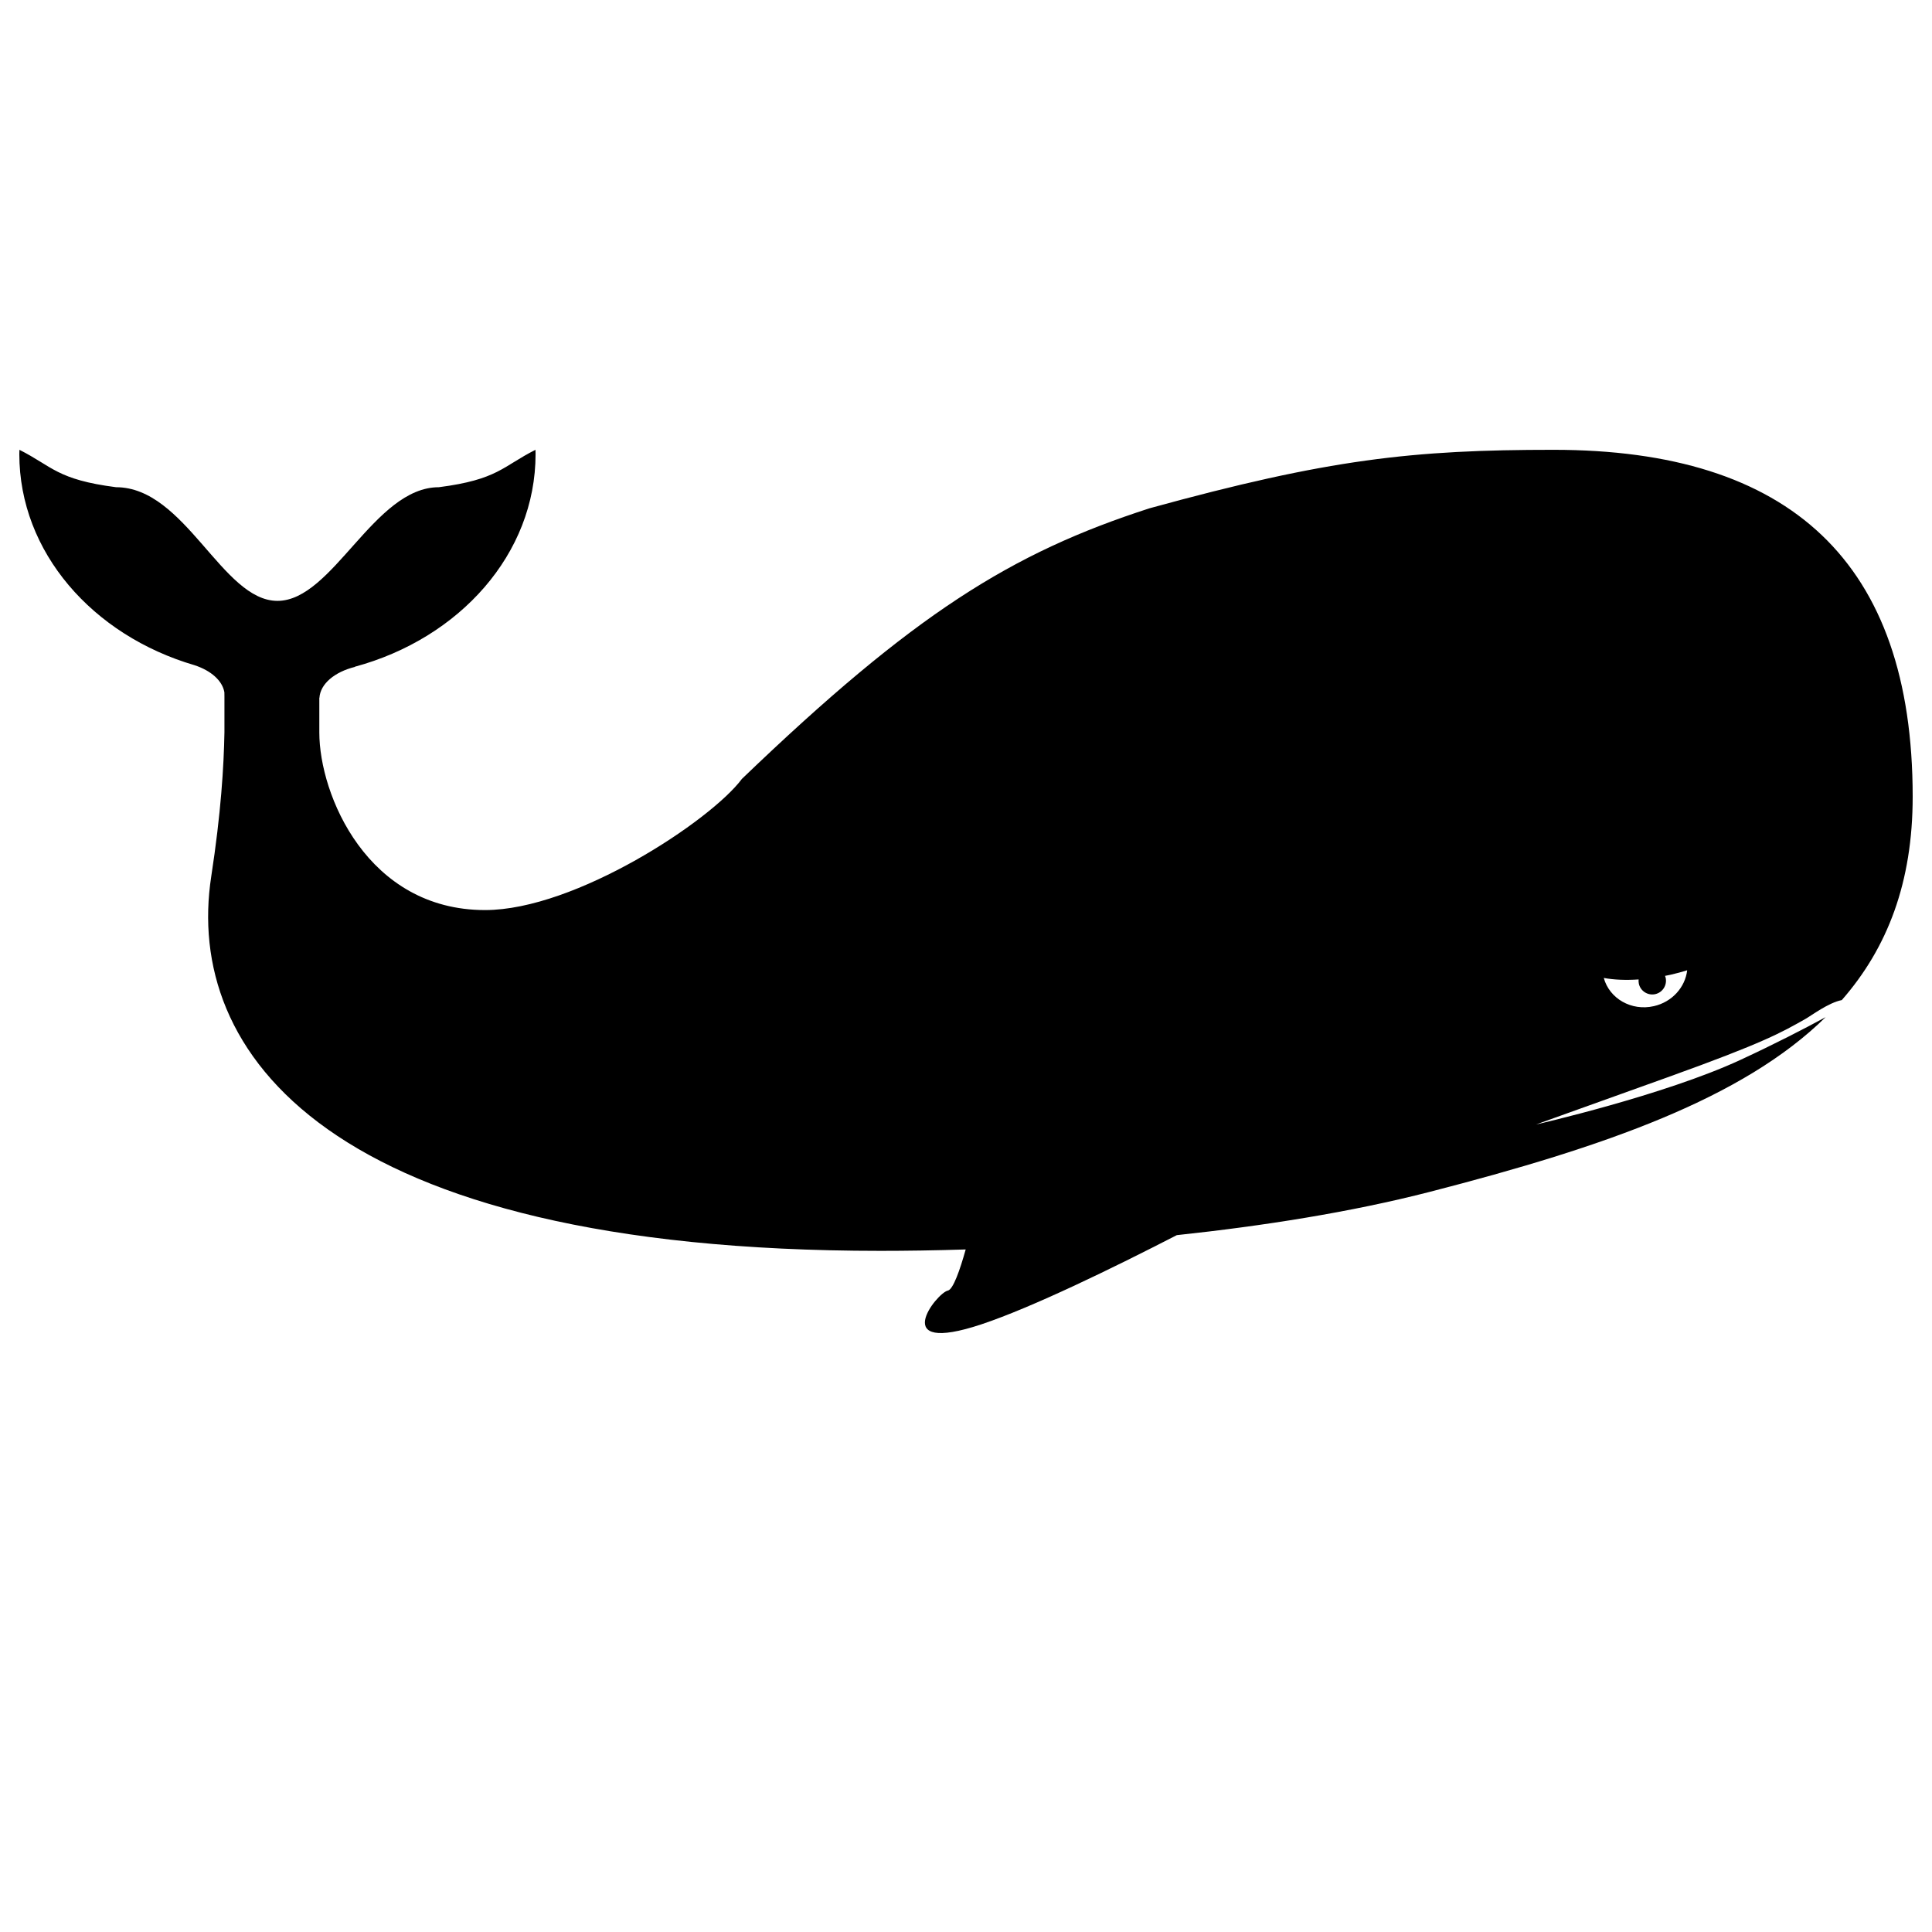 <svg xmlns="http://www.w3.org/2000/svg" xmlns:xlink="http://www.w3.org/1999/xlink" version="1.1" id="Layer_1" x="0px" y="0px" width="100px" height="100px" viewBox="0 0 100 100" enable-background="new 0 0 100 100" xml:space="preserve">
<path display="none" d="M67.318,52.734v25.869c-7.67-1.406-16.271-2.194-25.353-2.194c-7.506,0-14.681,0.538-21.272,1.521V52.734  v-0.756c6.593-0.981,13.768-1.521,21.272-1.521c9.082,0,17.683,0.789,25.353,2.195V52.734z"/>
<path display="none" d="M17.74,49.375c0.228-0.04,0.646-0.076,1.221-0.107c7.246-1.561,15.831-2.467,25.046-2.467  c9.621,0,18.563,0.986,26.002,2.675c7.156-2.876,12.273-10.482,12.273-19.42c0-11.408-8.33-20.655-18.604-20.655  c-0.729,0-1.445,0.046-2.15,0.137c-2.922-2.118-6.41-3.349-10.16-3.349c-2.613,0-5.102,0.599-7.359,1.679  c-2.258-1.081-4.745-1.679-7.359-1.679c-3.748,0-7.238,1.231-10.159,3.349C25.781,9.446,25.063,9.4,24.336,9.4  c-10.274,0-18.604,9.248-18.604,20.655C5.731,38.885,10.721,46.42,17.74,49.375z"/>
<path display="none" d="M25.011,54.609c0,0,0.411-0.019,0.632,0c0.221,0.02,0.602,0.043,0.602,0.043s0.228-0.189,0.264-0.207  c0,0,0.246-0.24,0.283-0.289c0.036-0.049,0.062-0.625-0.03-0.582c-0.093,0.041-0.355,0.063-0.626,0.251  c-0.271,0.19-1.024,0.43-1.024,0.43s-0.344,0.122-0.239,0.245C24.975,54.623,25.011,54.609,25.011,54.609z"/>
<path display="none" d="M24.876,56.15l-0.024,0.022l0.835-0.022c0,0,0.123-0.159,0.184-0.215c0.063-0.057,1.203-0.166,1.233-0.18  c0.03-0.012,0.289-0.122,0.375-0.251c0.085-0.129,0.029-0.354,0.066-0.417s0.031-0.381-0.073-0.398  c-0.104-0.019-0.185,0.104-0.282,0.104c-0.099,0-0.607-0.02-0.945,0s-0.375,0.109-0.546,0.208c-0.171,0.101-0.393,0.021-0.822,0.603  C24.447,56.188,24.858,56.125,24.876,56.15z"/>
<path display="none" d="M24.588,56.714l-0.004,0.015C24.631,56.753,24.588,56.714,24.588,56.714z"/>
<path display="none" d="M24.263,57.078h0.221l0.101-0.35c-0.006-0.004-0.012-0.008-0.021-0.016c-0.08-0.049-0.08-0.281-0.08-0.281  s0.104-0.416,0.061-0.447c-0.042-0.03,0.006-0.367-0.386-0.318c-0.393,0.05-0.834,0.318-0.89,0.398  c-0.057,0.08-0.092,0.306-0.092,0.306s0.281,0.144,0.539,0.405C23.975,57.041,24.263,57.078,24.263,57.078z"/>
<path display="none" d="M40.91,25.292c0.063-0.191,0.229-0.382,0.229-0.382s0.331,0.013,0.406-0.051  c0.076-0.063,0.09-0.814,0.09-0.814l0.063,0.36c0,0,0.179,0.276,0.209,0.225c0.033-0.05,0.338-0.165,0.427-0.225  c0.089-0.061,0.396-0.055,0.434-0.08c0.038-0.025,0.179-0.267,0.254-0.356c0.077-0.089,0.396-0.484,0.432-0.56  c0.039-0.077,0.346-0.624,0.346-0.624s-0.039-0.229-0.102-0.255c-0.065-0.025-0.396,0.038-0.676,0.063  c-0.28,0.025-0.331,0.242-0.331,0.242s-0.42-0.025-0.572,0c-0.152,0.025-0.152,0.433-0.255,0.484  c-0.104,0.051-0.088,0.267-0.088,0.267s-0.396,0.051-0.509,0.077c-0.116,0.025-0.141,0.483-0.141,0.483l-0.217-0.115l-0.166,0.102  c0,0-0.102,0.153-0.267,0.344c-0.166,0.191-0.127,0.471-0.127,0.471s-0.18,0.343-0.229,0.445c-0.049,0.102-0.102,0.891-0.102,0.891  l0.42-0.305C40.438,25.979,40.846,25.483,40.91,25.292z"/>
<path display="none" d="M39.776,27.073c0-0.089-0.292-0.063-0.313,0c-0.019,0.064-0.312,0.509-0.312,0.509l0.344-0.077  C39.497,27.506,39.776,27.163,39.776,27.073z"/>
<path display="none" d="M38.083,28.066c-0.012,0.064-0.088,0.471-0.088,0.471l0.369-0.343  C38.364,28.194,38.097,28.002,38.083,28.066z"/>
<path display="none" d="M44.854,23.485c0.051-0.115,0.216-0.624,0.267-0.598c0.051,0.025,0.128,0.458,0,0.585  c-0.126,0.126-0.089,0.433-0.089,0.483c0,0.05,0.318-0.268,0.471-0.42c0.081-0.081,0.143-0.304,0.181-0.494l-0.04,0.24  c0,0,0.19,0.089,0.37,0.012c0.178-0.076,0.229-0.395,0.229-0.395l0.217-0.585c0,0,0.318-0.025,0.089,0.21  c-0.229,0.236,0.104,0.388,0.104,0.388l0.42-0.166l0.267,0.318c0,0,0.369-0.292,0.396-0.471c0.024-0.178,0.179-0.687,0.179-0.687  l0.242,0.318c0,0,0.343-0.153,0.354-0.191c0.015-0.039,0.064-0.407,0.104-0.624c0.038-0.216,0.406-0.343,0.547-0.395  c0.139-0.051,0.317-0.216,0.317-0.216s0.317-0.419,0.486-0.649c0.168-0.229,0.035-0.675-0.027-0.726  c-0.064-0.051,0.089-0.42,0-0.458c-0.09-0.038-0.357-0.254-0.572-0.318c-0.217-0.063-0.293-0.14-0.331-0.102  c-0.038,0.038-0.014,0.356-0.153,0.509c-0.141,0.153-0.382,0.839-0.382,0.839l-0.521,0.726l0.189-0.547l0.331-0.776l-0.09-0.904  c0,0-0.139-0.458-0.215-0.458c-0.077,0-0.318-0.051-0.509,0c-0.191,0.051-0.383,0.242-0.383,0.394c0,0.153,0.013,0.624-0.204,0.777  c-0.216,0.153-0.164,0.992-0.164,0.992l0.164,0.42c0,0-0.179,0.077-0.28,0.127c-0.103,0.051-0.343,0.318-0.533,0.521  c-0.19,0.204,0.14,0.331,0.14,0.331s-0.051,0.204-0.229,0.153c-0.178-0.051-0.42,0.063-0.42,0.063l-0.33,0.14h-0.229l-0.368,0.114  c0,0-0.307,0.178-0.407,0.242c-0.104,0.064-0.127,0.548-0.127,0.548s-0.19,0.343-0.407,0.458c-0.217,0.114,0.165,0.611,0.165,0.611  C44.295,23.395,44.804,23.599,44.854,23.485z"/>
<path display="none" d="M49.652,18.547c0.217-0.039,0.497-0.153,0.611-0.191c0.113-0.038,0.268-0.254,0.15-0.305  C50.3,18,49.981,17.968,49.981,17.913c0-0.054,0.06-0.358,0.06-0.358h-0.556l-0.383,0.358l0.205,0.367  C49.31,18.28,49.437,18.585,49.652,18.547z"/>
<path display="none" d="M50.594,17.554c0,0,0.471-0.318,0.356-0.191c-0.116,0.127-0.015,0.458,0.024,0.458  c0.037,0,0.508,0.091,0.508,0.091s-0.012-0.46,0.039-0.676c0.051-0.217,0.572-0.611,0.572-0.611s0.164,0.216,0.458,0.102  c0.294-0.115,0.699-0.306,0.699-0.585c0-0.28,0.142-1.362,0.114-1.4c-0.024-0.039,0-0.738,0-0.738l-0.217-0.216l-0.14-0.424  l-0.28,0.208c0,0,0.039-0.191,0-0.207c-0.037-0.017-0.203,0.104-0.293,0.104c-0.088,0-0.293-0.063-0.396-0.102  c-0.103-0.039-0.151,0.267-0.218,0.331c-0.063,0.063-0.139,0.242-0.432,0.521c-0.293,0.28,0.139,0.497,0.139,0.497  s-0.215-0.013-0.547,0c-0.33,0.012-0.344,0.432-0.344,0.432l0.332,0.204l-0.384,0.217l0.511,0.369l-0.408,0.115l-0.051,0.381  l0.648,0.115c0,0-0.355,0.179-0.42,0.204c-0.063,0.025-0.256,0.102-0.418,0.318C50.294,17.287,50.594,17.554,50.594,17.554z"/>
<polygon display="none" points="51.891,17.669 52.234,17.338 51.994,17.16 "/>
<path display="none" d="M67.102,2.959c0,0,0.269-0.035,0.346-0.147C67.525,2.7,67.543,2.19,67.533,2.13  c-0.008-0.061-0.061-0.233-0.215-0.329c-0.156-0.095,0-0.285,0-0.285s-0.227-0.069-0.424-0.043  c-0.199,0.026-0.063,0.346-0.146,0.415c-0.087,0.069-0.12,0.259-0.164,0.345c-0.043,0.086,0.164,0.285,0.241,0.415  S67.102,2.959,67.102,2.959z"/>
<path display="none" d="M62.965,5.706c0,0-0.025,0.319-0.025,0.354s0.063,0.26,0.146,0.319c0.086,0.061,0.206,0.182,0.206,0.182  s0.13-0.199,0.392-0.311c0.26-0.112,0.596-0.492,0.596-0.492l0.303,0.121l0.361-0.26l0.252-0.225l0.24-0.302  c0,0,0.078-0.268,0.131-0.423c0.052-0.156,0.154-0.216,0.199-0.293c0.041-0.078-0.035-0.389-0.035-0.492  c0-0.104,0.047-0.579,0.047-0.579S65.35,3.451,65.333,3.59c-0.017,0.139-0.319,0.302-0.319,0.302s-0.139,0.293-0.111,0.311  c0.025,0.017-0.387-0.018-0.387-0.018s-0.398-0.052-0.398,0.078c0,0.13,0.139,0.466,0.164,0.484c0.025,0.017-0.389-0.19-0.389-0.19  s-0.175,0.009-0.338,0.147c-0.164,0.138-0.535,0.328-0.535,0.328s-0.14-0.095-0.285-0.052c-0.146,0.042-0.311,0.104-0.311,0.104  s0.129,0.622,0.153,0.622S62.965,5.706,62.965,5.706z"/>
<path display="none" d="M61.997,7.494c0.207,0.017,0.295-0.363,0.295-0.363h-0.438C61.852,7.131,61.79,7.476,61.997,7.494z"/>
<path display="none" d="M84.865,8.818c0-0.131-0.025-0.625-0.025-0.625l-0.182-0.234l-0.965,0.078l-0.234-0.313l-0.363-0.079  L82.68,7.958l-0.471-0.443l-0.441-0.026l-0.131,0.183l-0.234-0.365c0,0-1.354-0.365-1.536-0.365c-0.183,0-0.782-0.13-0.782-0.13  l-0.13-0.313c0,0,1.853-0.104,2.137,0c0.286,0.104,0.99,0.234,1.226,0.183c0.233-0.052,0.287-0.417,0.6-1.146  s0.572-0.625,0.572-0.625l0.574-0.182l0.362-0.183c0,0,0.185-0.755-0.104-0.938c-0.286-0.182-0.834-0.365-0.834-0.365l-0.233,0.183  l-0.104-0.6h-0.572L81.87,3.217l0.394-0.729l-0.55-0.339l-0.417-0.443L80.75,2.383l-0.232-0.677l-0.81,0.808l-0.052-0.495  l0.104-0.313l-1.328-0.729l-0.47,0.234v0.625l-0.208,0.99l-0.023,0.99l0.154,0.286l-0.261,0.469l-0.208-0.469l-0.418,0.157  l-0.023-0.547l0.26-0.208V2.54l-0.338,0.417L76.712,2.54l0.104-0.313c0,0,0.207-0.13,0.285-0.156  c0.078-0.026,0.313-0.469,0.313-0.469l-0.024-0.99l-0.496-0.156L76.634,0.05l-0.756,0.249L75.436,0.05c0,0-0.494,0.405-0.47,0.718  c0.025,0.313-0.678-0.026-0.678-0.026l0.13,0.521l-0.076,0.443l0.6,0.443l-0.234,0.547l-0.262,0.573c0,0,0.209,0.261,0.313,0.417  c0.104,0.156-0.13,0.156-0.231,0.234c-0.105,0.078-0.262,0.625-0.262,0.625l0.209,0.208l-0.55,0.104l-0.362,0.807l-0.024-1.927  l-0.442-0.13l0.572-0.391l-0.13-0.729l-0.079-0.469l-0.104-0.625l-0.68,0.234l-0.73,2.033l-0.313,0.547c0,0-0.338,1.719-0.441,1.771  s-0.156,0.833-0.156,0.833l-0.156,0.521L70.773,8.14l-0.209,0.104l-0.131-0.573l-0.338,0.26l0.076-0.677l0.287-0.703V5.744  l-0.13-0.729l0.313-0.677l0.521-0.912l0.286-0.574l0.025-0.547L70.8,2.409l-0.131-0.182l0.392-0.208l0.549-0.156l0.363-0.234  l0.286-0.417l-0.286-0.417L71.529,1.42l0.104-0.729c0,0-0.391-0.079-0.572-0.079c-0.183,0-0.729-0.156-0.729-0.156l-0.6,0.729  l0.182,0.833l0.313,0.833l-0.572-0.495l-0.129-0.443l-0.157-0.677L69.105,1.68L69.08,2.253l-0.157-0.417l-0.13-1.016L68.43,0.846  L68.247,1.68l0.155,1.016l0.025,0.391l-0.416-0.156L67.75,3.295l0.104,0.573l0.679,0.157l0.182,0.338l-0.702-0.078l-0.313,0.651  l-0.286-0.782L66.475,3.92l-0.262,0.391l0.079,0.704l-0.364,0.026V5.38l-0.156,0.416l-0.729,0.131l-0.184,0.39l-0.025,0.599  l0.546,0.313l0.341,0.469l1.016-1.85l-0.26-0.39h0.571l0.078,0.338c0,0-0.287,0.834-0.362,0.912c-0.08,0.078-0.861,1.38-0.861,1.38  l0.156,0.625l0.364,0.677l0.365,0.13l-0.757,0.391l-0.313-0.547l-0.26-0.469l-0.183-0.573l-0.26-0.287l0.416-0.365L64.57,6.941  l-0.598,0.026L63.659,7.54l0.104,0.521l0.051,0.287l0.156,0.365l-0.34,0.026L63.45,7.723l-0.81-0.13l-0.156,0.183L61.837,7.75  l-0.416,0.495l-0.78,0.26l0.547,0.391l0.783,0.625h0.648c0,0,0.208,0.183,0.208,0.469c0,0.287,0.209,0.833,0.261,1.042  c0.053,0.209,0.366,0.547,0.366,0.547l-0.938-0.495L62.1,10.537c0,0-0.313-0.833-0.47-0.729c-0.155,0.104-0.626,0.338-0.626,0.338  l-0.13,0.833l-0.313,0.651l-0.156-0.703L59.52,10.77l-0.025,0.865c0.009,0.085,0.012,0.143,0.012,0.146l0.107,1.229  c0,0,0.184,0.311,0.433,0.396c0.251,0.086,0.063,0.354,0.063,0.354l-0.623-0.354c0,0-0.182,0.078-0.188,0.372  c-0.01,0.293-0.044,0.786-0.252,0.993c-0.207,0.208-0.56,0.509-0.532,0.509c0,0-0.156,0-0.166-0.207  c-0.009-0.208,0.361-0.432,0.459-0.587c0.094-0.155,0.26-0.501,0.231-0.656c-0.026-0.155,0.026-0.337,0.043-0.57  c0.019-0.233,0.164-0.544,0.104-0.717c-0.062-0.172,0.018-0.639-0.069-0.881c-0.05-0.141-0.007-0.394,0.063-0.562l-0.412-0.722  L57.88,11.5l0.026,0.495l-0.36-0.494l-1.348,0.467l-0.233,0.337l-0.154-0.596l-0.83-0.544l-0.904,0.57l-0.156,0.57l-0.337,0.518  c0,0-0.312,0.7-0.231,0.751c0.078,0.052,0.438,0.415,0.438,0.415l0.41-0.129l0.545-0.207l0.491-0.052l0.232-0.623l0.232,0.596  c0,0,0.313,0.104,0.337,0.208c0.026,0.104-0.129,0.595-0.129,0.595l0.415,0.726l-0.7-0.726l-0.078-0.518l-0.905,0.129v0.466  l0.776,0.596l-0.312,0.311l-0.597-0.57L54.2,14.3l-0.466,0.156l-0.207,1.166l0.13,0.777l-0.699,0.519l-0.83,1.037l-0.024,0.622  h0.231l-0.284,0.57l-0.467-0.104l-0.26,0.544l-0.207-0.596l-0.646,0.648l0.052,0.232l-0.465,0.544l-0.184,0.389l-0.232,0.363  l0.078,0.647l1.062-0.129l0.413-0.181l0.209,0.595l0.699-0.751l0.024,0.44l-0.519,0.7l-0.025,0.155c0,0-0.45-0.865-0.881-0.311  c-0.396,0.512,0.258-0.434-0.983-0.104c-0.112,0.03-0.597,0.233-0.597,0.233l0.784,0.759c0,0-0.862-0.163-0.862,0.252  c0,0.414-0.052,0.725-0.052,0.725l0.026,0.648l-0.286-0.259l-0.104-0.803c0,0-0.024-0.57-0.207-0.57  c-0.181,0-0.361,0.674-0.518,0.751c-0.156,0.078-0.44-0.104-0.44-0.104l-0.752,0.311l-0.283,0.674c0,0-0.492,0.285-0.622,0.44  c-0.129,0.156-0.597,1.226-0.597,1.226s0.129,0.354,0.026,0.536c-0.104,0.182-0.13,0.673-0.13,0.673l0.492,0.311l-0.778,0.933  c0,0-0.232,0.829-0.337,0.958c-0.104,0.13-0.466,0.156-0.466,0.519c0,0.363-0.312,0.389-0.622,0.595  c-0.312,0.208-0.492,0.57-0.492,0.57v0.519l-1.321,0.388c0,0,0.604,0.104,0.432,0.388c-0.173,0.286-1.208,1.115-1.208,1.115  L40.521,35l-0.259-0.44L39.407,35c0,0-0.57-0.233-0.57-0.104c0,0.13,0.468,1.192,0.468,1.192l0.544,0.233l0.259,0.596l-0.183,0.311  l-0.413-0.363l-0.415,0.259l-0.363,0.44c0,0-0.674,0.259-0.57,0.648c0.104,0.388-0.258,0.854-0.258,0.854l0.518,0.155  c0,0-0.839,0.551-0.673,0.7c0.166,0.148,0.466,0.622,0.466,0.622l0.026,0.181l-0.439,0.441c0,0,0,0.985,0.104,0.985  s-0.44,0.622-0.44,0.622s-0.229,0.596-0.309,0.7c-0.081,0.104-0.132,1.087-0.236,1.113s-1.605,0.752-1.605,0.752  s0.156,0.439,0.156,0.543s-0.363,0.674-0.363,0.674l-0.466,0.052c0,0-1.399,2.165-1.399,2.417s-0.674,0.744-0.674,0.744  s-0.581,0.519-0.777,0.777c-0.195,0.259-0.984,1.528-1.373,1.763c-0.389,0.231-0.232,0.666-0.232,0.666l0.181,0.266  c0,0-1.322,0.105-1.374,0.598c-0.052,0.493-0.285,0.934-0.285,0.934h0.415l1.088-0.272c0,0-0.674,0.661-0.44,0.974  c0.232,0.311,0.518,0.854,0.518,0.854s0.507-0.569,0.907-0.597c0.4-0.024,1.684-0.934,1.684-0.934l0.52-0.415  c0,0,0.791-0.181,0.641-0.153c-0.148,0.025-0.615-0.545-0.849-0.545c-0.234,0-0.751,0.104-0.751,0.104s0.389-0.183,0.854-0.492  c0.467-0.31,1.063-0.622,1.063-0.622s0.025,0.313,0.337,0.232c0.311-0.078-1.088,0.441-0.958,0.623  c0.13,0.181,0.958,0.57,0.958,0.57s-0.673,0.543-0.881,0.594c-0.207,0.053-1.373,0.752-1.373,0.881c0,0.131,0.129,0.752,0.129,0.752  s-0.495,0.025-0.973,0c-0.479-0.025-1.125,0.182-1.125,0.26s-0.312,0.26-0.312,0.26s-1.037-1.166-0.854-1.426  c0.182-0.26-0.155-0.285-0.467-0.207c-0.311,0.077-1.243,0.854-1.243,0.854v0.777c0,0-0.313-0.725-0.648-0.621  c-0.335,0.104-1.735,0.338-1.735,0.338l-0.439,0.621c0,0-0.156,0.674,0,0.674c0.129,0,0.348,0.178,0.417,0.238  c-0.042-0.023-0.158-0.052-0.486,0.021c-0.475,0.104-0.345,0.673-0.216,0.724c0.129,0.054,0.881,0.079,0.958,0.338  c0.077,0.259-0.777-0.622-0.7,0c0.078,0.622,0.622,1.063,0.622,1.063s-0.647-0.077-0.751-0.467  c-0.104-0.391-0.493-0.777-0.519-0.959c-0.026-0.183,0.13-0.479,0-0.523s0.544-0.952,0.208-0.928  c-0.336,0.025-1.063,0.57-1.063,0.57l-0.414,0.355c0,0-1.011-0.031-1.088,0c-0.077,0.029-1.451,0.781-1.684,0.964  s-0.544,0.959-0.26,0.983c0.285,0.025,0.958,0.598,1.141,0.545c0.181-0.053,0.518-0.311,0.518-0.311s-0.389,0.518-0.104,0.674  c0.285,0.153,0.519,0.933,0.519,0.933s-1.114-0.933-1.218-0.854c-0.104,0.077-0.285,0.232-0.285,0.232L19.9,61.143l0.104-0.439  c0,0-0.233-0.262-0.596-0.156c-0.363,0.105-0.7,0.391-0.7,0.391l-0.362,0.024v-0.337c0,0-0.519,0.154-0.57,0.439  c-0.051,0.285-0.389,0.699-0.389,0.699s-0.622,0.465-0.233,0.568c0.389,0.104,1.062,0,1.062,0s0.52,0.016,0.882,0.047  c0.361,0.031,0.751,0.551,0.88,0.73c0.129,0.182-0.078,0.597-0.078,0.597s-0.183-0.44-0.312-0.569  c-0.129-0.131-1.27-0.675-1.477-0.494c-0.208,0.185-0.544-0.023-0.958,0.233c-0.415,0.261-0.855,0.521-0.647,0.83  c0.207,0.312,0.078,0.698,0.078,0.698s-0.285-0.725-0.492-0.698c-0.208,0.024-0.44,0.181-0.751,0.024  c-0.311-0.154-0.284-0.361-0.647-0.414c-0.363-0.051-0.855,0.104-0.855,0.207s0.129,0.752,0.337,0.881  c0.207,0.131,0.26,0.546,0.415,0.699c0.155,0.155,0.544,0.699,0.855,0.752c0.31,0.051,1.088,0.492,1.424,0.467  c0.337-0.025,1.813-0.131,1.813-0.131l-0.026,0.285c0,0-0.311-0.129-0.803,0c-0.492,0.131-1.243,0.025-1.606,0  c-0.362-0.025-1.269-0.467-1.527-0.75c-0.26-0.285-0.492-1.142-0.727-1.063c-0.233,0.078-0.854-0.39-0.854-0.183  s-0.622,1.164-0.648,1.554c-0.026,0.39,0.26,1.348,0.26,1.348s-0.647,1.323-0.647,1.737c0,0.412,0.208,0.438-0.233,0.931  c-0.439,0.493-1.19,1.558-1.087,1.558c0.104,0,1.269-0.26,1.477-0.416c0.207-0.154,0.285-0.312,0.7-0.129s1.373-0.183,1.528-0.207  c0.155-0.026,0.751,0.129,0.751,0.129s0.699,0.104,0.881,0.053c0.181-0.053,0.285,0.439,0.57,0.389  c0.285-0.052,0.518-0.311,0.595-0.518c0.078-0.207,0.104-0.7,0.493-0.777c0.389-0.078,0.285,0.154,0.285,0.154  s-0.519,0.313-0.466,0.52c0.052,0.207,0.698,0.207,0.959,0.467c0.259,0.258,0.439,0.336,0.439,0.336s0.052,0.104,0.129,0  c0.077-0.104,0.336-0.023,0.544-0.078c0.207-0.051,0.57-0.153,0.492-0.674c-0.078-0.518,0.181-1.164,0.363-1.244  c0.181-0.075-0.052,1.66-0.052,1.66s-0.415,0.52-0.7,0.621c-0.285,0.104-0.958,0.183-0.829,0.52  c0.129,0.337-0.648,0.391-0.648,0.391s0.468-0.52,0.337-0.805c-0.13-0.285-0.518-0.83-0.933-0.646  c-0.415,0.182-0.933,0.467-1.036,0.49c-0.104,0.026-0.156-0.23-0.44-0.388c-0.285-0.156-0.855-0.183-1.063-0.132  c-0.208,0.054-1.166,0.132-1.166,0.132s-0.259,0.104-0.646,0c-0.39-0.104-0.727-0.312-1.037,0c-0.312,0.312-0.777,0.467-0.777,0.467  s-0.026,0.259,0.104,0.468c0.13,0.207-0.104,0.414-0.104,0.414s-0.078,0.18,0.285,0.543c0.363,0.362,0.492,0.674,0.492,0.674  l-0.208,0.646c0,0-0.596,0.391,0,0.439c0.596,0.054,1.27-0.699,1.581-0.776s-1.088,0.776-0.829,0.905  c0.259,0.131,0.647,0.469,0.647,0.469s-0.674-0.415-1.037-0.363c-0.362,0.053-0.439,0.57-0.389,0.854  c0.052,0.285,0.233,0.854,0.259,0.934c0.026,0.078-0.154,0.646,0.39,0.52c0.252-0.061,0.425-0.188,0.539-0.307  c-0.088,0.146-0.145,0.309,0.005,0.325c0.285,0.03,0.621,0.267,0.388,0.421c-0.233,0.154-1.036,0.232-1.321,0  S12,77.671,11.664,78.063c-0.337,0.387-0.182,0.697-0.182,0.697s0.674-0.414,0.933-0.205c0.259,0.205,0.183,0.543,0.337,0.672  c0.155,0.131,0.804-0.231,0.804-0.231s0.775-0.13,0.775-0.285s-0.025-0.569-0.025-0.569s-0.104-0.207,0.312-0.57  c0.415-0.362,0.829-0.596,0.829-0.752c0-0.153,0.103-0.465,0.103-0.465s0.337-0.285,0.44-0.285c0.103,0,0.182,0.313,0.363,0.313  s0.544-0.13,0.544-0.13s1.01-0.414,1.166-0.414c0.155,0,0.415,0.231,0.415,0.231s-1.348,0.26-1.502,0.597  c-0.054,0.114-0.137,0.313-0.224,0.521c0.081-0.254,0.119-0.475,0.016-0.492c-0.26-0.053-0.57-0.155-0.674-0.104  c-0.104,0.052-1.191,1.14-1.113,1.319c0.078,0.183,0.285,0.39,0.285,0.39s-0.233,0.026-0.44,0.208s-0.493,0.549-0.881,0.753  c-0.388,0.205-0.595,0.283-0.595,0.542c0,0.26-0.648,0.803-0.648,0.803s1.218-0.205,1.71-0.258c0.492-0.052,0.751-0.078,0.751-0.078  s-1.632,0.207-1.632,0.492c0,0.284-0.104,0.596-0.104,0.596s-0.466-0.336-0.544-0.336c-0.076,0-0.337-0.416-0.491-0.26  c-0.155,0.154-0.829,0.569-0.907,0.803c-0.078,0.234-0.312,0.752-0.312,0.752s0.026,0.104,0,0.414  c-0.025,0.313-0.104,0.648-0.208,0.701c-0.103,0.051-0.354,0.957-0.189,0.982s0.476,0.181,0.683,0.154  c0.208-0.024,0.492-0.519,0.622-0.543c0.129-0.025,0.104-0.336-0.156-0.336c-0.258,0-0.439-0.57-0.439-0.57s0.466,0.313,0.569,0.389  c0.104,0.077,0.208,0.232,0.39,0.154c0.181-0.077,0.751,0.025,1.088-0.104c0.336-0.129,0.466-0.545,0.803-0.828  c0.337-0.285,0.596-0.521,0.596-0.623c0-0.104,0.078-0.414,0.078-0.414s0.183,0.492,0.414,0.519  c0.233,0.026-0.051-0.024-0.336,0.284c-0.285,0.313-0.907,1.064-0.907,1.064s0.053,0.438,0.182,0.465  c0.129,0.025-0.259,0.447-0.415,0.549c-0.155,0.1-0.726,0.332-0.673,0.437c0.052,0.104-0.053,0.468,0.052,0.492  c0.103,0.026,0.336,0.286,0.362,0.467c0.025,0.181,0.052,0.44,0.052,0.44S14,86.07,14.414,85.994c0.415-0.078,1.088-0.26,1.088-0.26  s-1.01,0.285-1.217,0.519c-0.207,0.231-0.544,0.545-0.544,0.545s-0.207,0.024-0.337-0.26c-0.129-0.285-0.44-0.468-0.466-0.622  c-0.026-0.155-0.026-0.439-0.026-0.439s-0.57-0.597-0.622-0.338c-0.052,0.26-0.337,0.596-0.363,1.114  c-0.025,0.519-0.673,1.011-0.543,1.243c0.129,0.232,0.543,0.621,0.621,1.035s0.7,1.193,0.985,1.426  c0.286,0.232,1.659,1.193,1.866,1.297s0.568,0.207,0.568,0.207s-0.854,0.387-0.568,0.88c0.284,0.492,0.725,0.597,0.725,0.597  s-0.388-1.27,0.078-1.063c0.466,0.207-0.052,0.391,0.259,0.699c0.313,0.312,0.337,0.597,0.337,0.597l0.673-0.183  c0,0,0.467,0.207,0.467,0.312s0.776,0.261,0.776,0.261l0.493-0.439c0,0,0.958-0.232,1.063-0.232c0.104,0,0.414,0.104,0.414,0.104  l0.053-0.57l0.518,0.391l1.088-0.752c0,0,0.312-0.621,0.466-0.621c0.156,0,0.647-0.545,0.647-0.545s0.933-0.621,1.037-0.828  c0.104-0.209,0.596-0.647,0.596-0.647s0.44-0.597,0.647-0.544c0.208,0.052,0.467-0.104,0.389-0.414  c-0.078-0.313-0.337-0.363-0.337-0.363s1.425-0.259,1.555-0.466c0.13-0.207,0.026-0.751,0.026-0.751s0.389,0.829,0.466,0.829  c0.078,0,0.727-0.647,0.727-0.647s0.518,0.362,0.646,0.184c0.13-0.184,0.337-0.52,0.337-0.648c0-0.128,0-0.621,0-0.621l0.493-0.285  c0,0,0.311,0.078,0.181-0.597c-0.129-0.674-0.466-1.112-0.466-1.112l-0.13-0.156l0.312-0.545c0,0-0.025-0.438-0.182-0.518  c-0.157-0.078-0.259,0-0.259-0.232s0.025-0.596,0.025-0.596l0.129-0.104c0,0,0.259,0.261,0.259,0.44  c0,0.183,0.208,0.881,0.208,0.881s-0.052,0.468-0.026,0.623c0.026,0.154,0.129,0.414,0.129,0.414s0.26-0.338,0.337-0.569  c0.078-0.231,0.078-0.854-0.025-0.882c-0.104-0.024-0.519-0.414-0.312-0.621c0.208-0.209,0.337-0.752,0.337-0.752  s0.08-0.021,0.129-0.313c0.081-0.468,0.103-0.324,0.388-0.428c0.285-0.104,0.462-0.434,0.702-0.059  c0.103,0.156-0.013,0.58-0.104,0.953c-0.093,0.381-0.222,0.528-0.222,0.528l-0.168-1.01c0,0-0.039,0.437-0.366,0.92  c-0.137,0.203-0.229,1.503-0.15,1.503c0.078,0,0.078,0.52,0.078,0.52s-0.259,0.957-0.13,1.088c0.13,0.129,0.336,0.285,0.362,0.674  c0.025,0.39,0.208,0.726,0.363,0.775c0.154,0.055,1.243-0.076,1.32,0.209c0.077,0.284,0.207,0.104,0.312,0.467  c0.104,0.361,0.155,1.217,0.155,1.217l0.727-0.025c0,0,0.155-0.104,0.207-0.568c0.052-0.467,0.311-1.349,0.337-1.813  c0.026-0.468-0.104-1.271-0.104-1.505c0-0.229-0.439-0.466,0.078-0.931c0.519-0.467,0.829-1.09,0.829-1.09l-0.26-0.492l0.156-0.646  l0.569,0.024c0,0,0.233,0.13,0.312,0.105c0.079-0.025,0.467-0.338,0.467-0.338l0.388-0.545l0.363-0.62l0.078-0.674l0.208-0.854  l0.104-0.184l0.053-0.414l-0.129-1.063l-0.338-1.217l-0.104-0.908l-0.519-0.207l0.077-0.674l0.362-0.313l0.933-0.13l0.804-1.14  l-0.026-1.112l-0.983-1.22L36.181,68.9l0.129-1.141l0.441-1.451l0.155-1.604l-0.285-1.012l-0.363-0.777l0.078-1.111l-0.052-1.427  l0.259-0.698c0,0-0.104-0.623-0.129-0.701c-0.026-0.078-0.155-0.371-0.155-0.679c0-0.306,0.155-0.745,0.155-0.745l0.311-0.597  l0.182-1.218l0.674-1.479l1.01-1.088l1.142-0.96c0,0,0.466,0.104,0.543,0.156c0.076,0.052,1.373,0.282,1.373,0.282l0.823,0.332  l0.545-1.018v-1.876v-0.208l-0.754-0.287l-0.416-0.563l-0.104-0.396l1.12-1.882l1.459-2.833v-2.534c0,0,0.418-0.807,0.339-1.458  c-0.077-0.651-0.233-1.277-0.233-1.277l0.025-0.495h1.459l1.016-1.224c0,0,0.156-0.183,0-0.521  c-0.155-0.339-0.155-0.886-0.155-0.886l0.859-0.704l0.286-1.276l0.391-0.573l0.965-1.015l0.339-0.469v-1.172L49.3,29.798  l-0.416-0.703c0,0-0.13-0.469,0.104-0.573c0.234-0.104,1.226-1.225,1.226-1.225s0.26-0.912,0.182-1.068  c-0.077-0.156,0.016-0.417,0.016-0.417s0.896-0.782,1.025-1.042c0.131-0.26,0.34-0.521,0.34-0.521h0.625c0,0,0.47,0.339,0.679,0.599  c0.208,0.261,0.495,0,0.495,0l0.339-0.963c0,0,0.313-0.599,0.208-0.912c-0.104-0.313-0.313-1.172-0.313-1.172  s-0.078-0.703,0.131-0.782c0.207-0.078,1.197,0.157,1.197,0.157s0.6,0.208,0.989,0.208s1.328,0.052,1.535,0.234  c0.209,0.182,0.601,0.495,0.729,0.495c0.127,0,0.729-0.495,0.729-0.495l0.184-0.615c0,0-0.232-0.323-0.287-0.531  c-0.053-0.208,0.287-0.651,0.287-0.651s0.418-0.599,0.262-1.068s0.035-1.094,0.035-1.094l-0.453-0.313l0.453-0.365h0.692  c0,0,0-0.052,0.209-0.182c0.208-0.131,0.495,0.104,0.651,0.156c0.154,0.052,0.313-0.195,0.313-0.195v-0.691l-0.183-0.443  c0,0,0.286-0.443,0.416-0.443c0.131,0,1.043,0,1.043,0s0.989,1.381,1.146,1.693c0.156,0.313,0.678,1.199,0.756,1.199  s0.209,0.885,0.209,0.885l1.771-0.078l0.313,0.495l0.65-0.443l0.625-0.391V18.23l0.441-0.521h0.287l0.572,0.417v0.313l0.678,0.156  l0.601,0.052l0.495,0.443l0.26,0.078l0.235-0.182c0,0,0.313-0.651,0.233-0.729c-0.078-0.079-0.156-0.651-0.156-0.651l0.548-0.678  l0.625-0.313l0.209-0.573v-1.225l-0.472-1.015l0.313-1.459l-0.157-0.338l0.184-0.912l0.132-0.417l0.521-0.599l0.262-0.599  l0.184-0.547l0.91-0.156l0.285,0.156l0.313-0.156l0.443-0.729l0.442-0.443l0.521-0.287l0.313,0.156l0.338,0.729L78.62,8.77  l1.095,0.469L80.523,9.5l0.363,0.442l0.313,0.73l0.155,0.573l-0.391,0.651l-0.548,1.016l0.104,1.068c0,0,0.441,0.13,0.494,0.235  c0.053,0.104,0.887,0.052,0.887,0.052v-1.146l-0.286-0.729l1.067-1.068l0.729-0.703c0,0-0.104-0.625-0.131-0.808  c-0.025-0.183-0.286-0.521-0.286-0.521l0.261-0.183l0.625,0.677c0,0,0.573,0.026,0.782,0.026c0.207,0,0.522,0,0.522,0V9.078  C85.182,9.078,84.865,8.948,84.865,8.818z"/>
<path display="none" d="M11.43,79.447c-0.068,0.103-0.189,0.142-0.214,0.273c-0.023,0.129-0.072,0.518,0.023,0.586  c0.098,0.066,0.021,0.377-0.009,0.475s-0.015,0.48-0.015,0.48l0.301-0.373c0,0-0.15-0.089-0.048-0.238  c0.102-0.149,0.28-0.143,0.28-0.143s0.169,0.189,0.232,0.063s0.044-0.367,0-0.45c-0.043-0.082,0.136-0.06,0.169-0.026  c0.034,0.026,0.165,0.197,0.262,0.158c0.098-0.039,0.339-0.188,0.316-0.346c-0.024-0.154-0.151-0.566-0.199-0.684  c-0.048-0.117-0.262-0.422-0.349-0.422c-0.089,0-0.403,0.18-0.395,0.291c0.01,0.11,0.087,0.479,0.087,0.479l0.073,0.302  c0,0-0.262-0.325-0.286-0.354C11.639,79.492,11.498,79.348,11.43,79.447z"/>
<path display="none" d="M12.257,67.596c0,0,0.18-0.223,0.049-0.322c-0.131-0.101-0.326,0.111-0.271,0.199  C12.091,67.563,12.257,67.596,12.257,67.596z"/>
<path display="none" d="M21.383,92.695c0,0,2.479-3.498,4.188-4.248c1.709-0.752,3.912-2.771,3.912-2.771s0.137-3.367,1.278,0.736  c0.063,0.23,0.979-0.139,1.396,0.244c0.94,0.865-0.243,0.941,0.685,1.732c0,0,0.506,0.736,0.896-1.295  c0.077-0.4-0.174-2.121,0.099-2.611c1.685-3.03,4.589-3.854,2.305-10.487c-0.135-0.39,2.095-1.442,2.122-2.017  c0.119-2.513-2.008-1.754-2.08-3.224c-0.061-1.209,0.792-2.78,0.71-4.063c-0.161-2.539-1.189-4.752-0.647-6.405  c1.322-4.036,3.472-6.084,3.472-6.084s2.599,1.741,3.014-1.05c0.311-2.086-0.556-3.277-0.556-3.277s2.86-7.094,3.721-9.725  c0.859-2.631,3.075-8.336,4.299-10.863c0.87-1.795,2.485-3.041,3.928-4.181c-0.596-1.334-0.438-2.041-0.438-2.041  s3.967,0.67,4.767,1.012c1.337,0.571,0.599-4.178,1.437-4.917c0.688-0.606,1.396,0.165,1.563-0.41  c1.266-4.361,3.387,2.201,3.387,2.201l4.663-0.521l3.728-2.397c0,0-2.16-3.62,0-5.366s6.483-1.433,6.483-1.433  s0.313,4.506,0.81,4.741c0.494,0.235,3.021-2.553,2.892-3.36c-0.13-0.807-1.095-3.934-1.095-3.934l2.007-3.074  c-9.716-5.042-6.841-3.218-9.589-3.54c-0.452-0.053-0.521,4.142-0.879,4.188c-0.434,0.055-3.027-4.166-3.563-3.897  c-0.63,0.317-1.055-0.035-1.777,0.483c-0.261,0.185,0.067,1.263-0.063,1.555c-0.307,0.692-0.118,1.381-0.525,2.07  c-0.117,0.199-1.021-0.229-1.211-0.076c-0.875,0.707-1.427,2.029-2.26,2.655c-1.311,0.986-1.622-0.158-3.814,1.46  c-0.355,0.263,1.979,1.016,0.269,1.626c-0.813,0.291-1.795,1.533-5.093,0.996c-2.43-0.396-4.985,2.593-5.221,4.442  c-0.559,4.371-2.752,0.284-3.295,2.761c-0.92,4.194-1.482,2.201-2.822,3.621c-0.575,0.609-1.744,0.28-2.358,0.884  c-2.308,2.272-2.654,4.238-2.654,4.238s4.768-4.8,7.604-4.327c0.886,0.147,1.782,1.111,0.836,1.217  c-3.65,0.409-2.341,3.781-2.525,4.331c-0.454,1.358-0.965,1.732-1.36,2.146c-1.114,1.166-3.989,5.596-4.922,6.684  c-0.934,1.088-3.059,7.065-4.457,9.482c-1.399,2.417-4.572,6.621-7.167,8.082C21.007,59.8,11.007,62.8,10.778,71.607  c-0.049,0.697,1.228,2.154,1.179,2.748c-0.19,2.313-1,3.807-0.74,6.906c0.181,2.148-1.118,3.315-0.033,5.551  c1.17,2.412,3.02,4.586,3.663,5.521C16.384,94.568,21.383,92.695,21.383,92.695z"/>
<path d="M93.442,52.744c0.321-0.181,1.194-0.844,1.889-0.98C97.707,49.049,99,45.657,99,41.237c0-12.161-6.351-17.955-18.588-17.955  c-7.277,0-11.653,0.478-20.913,3.027c-7.153,2.309-12.199,5.46-21.097,14.005c-1.611,2.165-8.623,6.791-13.294,6.791  c-6.096,0-8.58-5.971-8.58-9.19v-1.797c0.002,0,0.004,0,0.006-0.001c0.048-0.725,0.791-1.339,1.835-1.598  c-0.001-0.003-0.004-0.005-0.005-0.008c5.423-1.469,9.357-5.839,9.357-11.007c0-0.074-0.004-0.148-0.005-0.222  c-1.706,0.86-1.946,1.542-5.001,1.936c-3.355,0-5.486,5.883-8.354,5.883c-2.868,0-4.764-5.883-8.354-5.883  c-3.056-0.393-3.296-1.076-5.001-1.936C1.004,23.356,1,23.431,1,23.505c0,5.075,3.796,9.382,9.069,10.926  c0.843,0.276,1.44,0.793,1.545,1.402c0.001,0.071,0.002,0.14,0.003,0.213v1.859c-0.032,1.762-0.178,4.172-0.683,7.458  c-1.395,9.062,5.925,19.381,34.646,19.381c1.319,0,2.803-0.021,4.404-0.072c-0.296,1.057-0.649,2.074-0.924,2.129  c-0.581,0.117-3.137,3.369,1.743,1.744c2.646-0.883,6.831-2.928,10.108-4.614c4.44-0.473,9.012-1.188,13.115-2.246  c9.051-2.332,16.183-4.828,20.468-9.037c-1.089,0.591-2.592,1.37-4.421,2.217c-3.951,1.829-10.574,3.34-10.574,3.34s0,0,6.803-2.44  C91.338,53.958,92.226,53.429,93.442,52.744z M83.011,50.618c0.515,0.097,1.132,0.123,1.804,0.078  c-0.006,0.074-0.005,0.148,0.012,0.224c0.087,0.383,0.469,0.622,0.851,0.536c0.383-0.087,0.622-0.469,0.535-0.852  c-0.007-0.032-0.02-0.062-0.031-0.093c0.102-0.021,0.203-0.039,0.306-0.063c0.29-0.066,0.57-0.143,0.84-0.226  c-0.102,0.874-0.774,1.64-1.724,1.856C84.445,52.344,83.307,51.692,83.011,50.618z"/>
</svg>